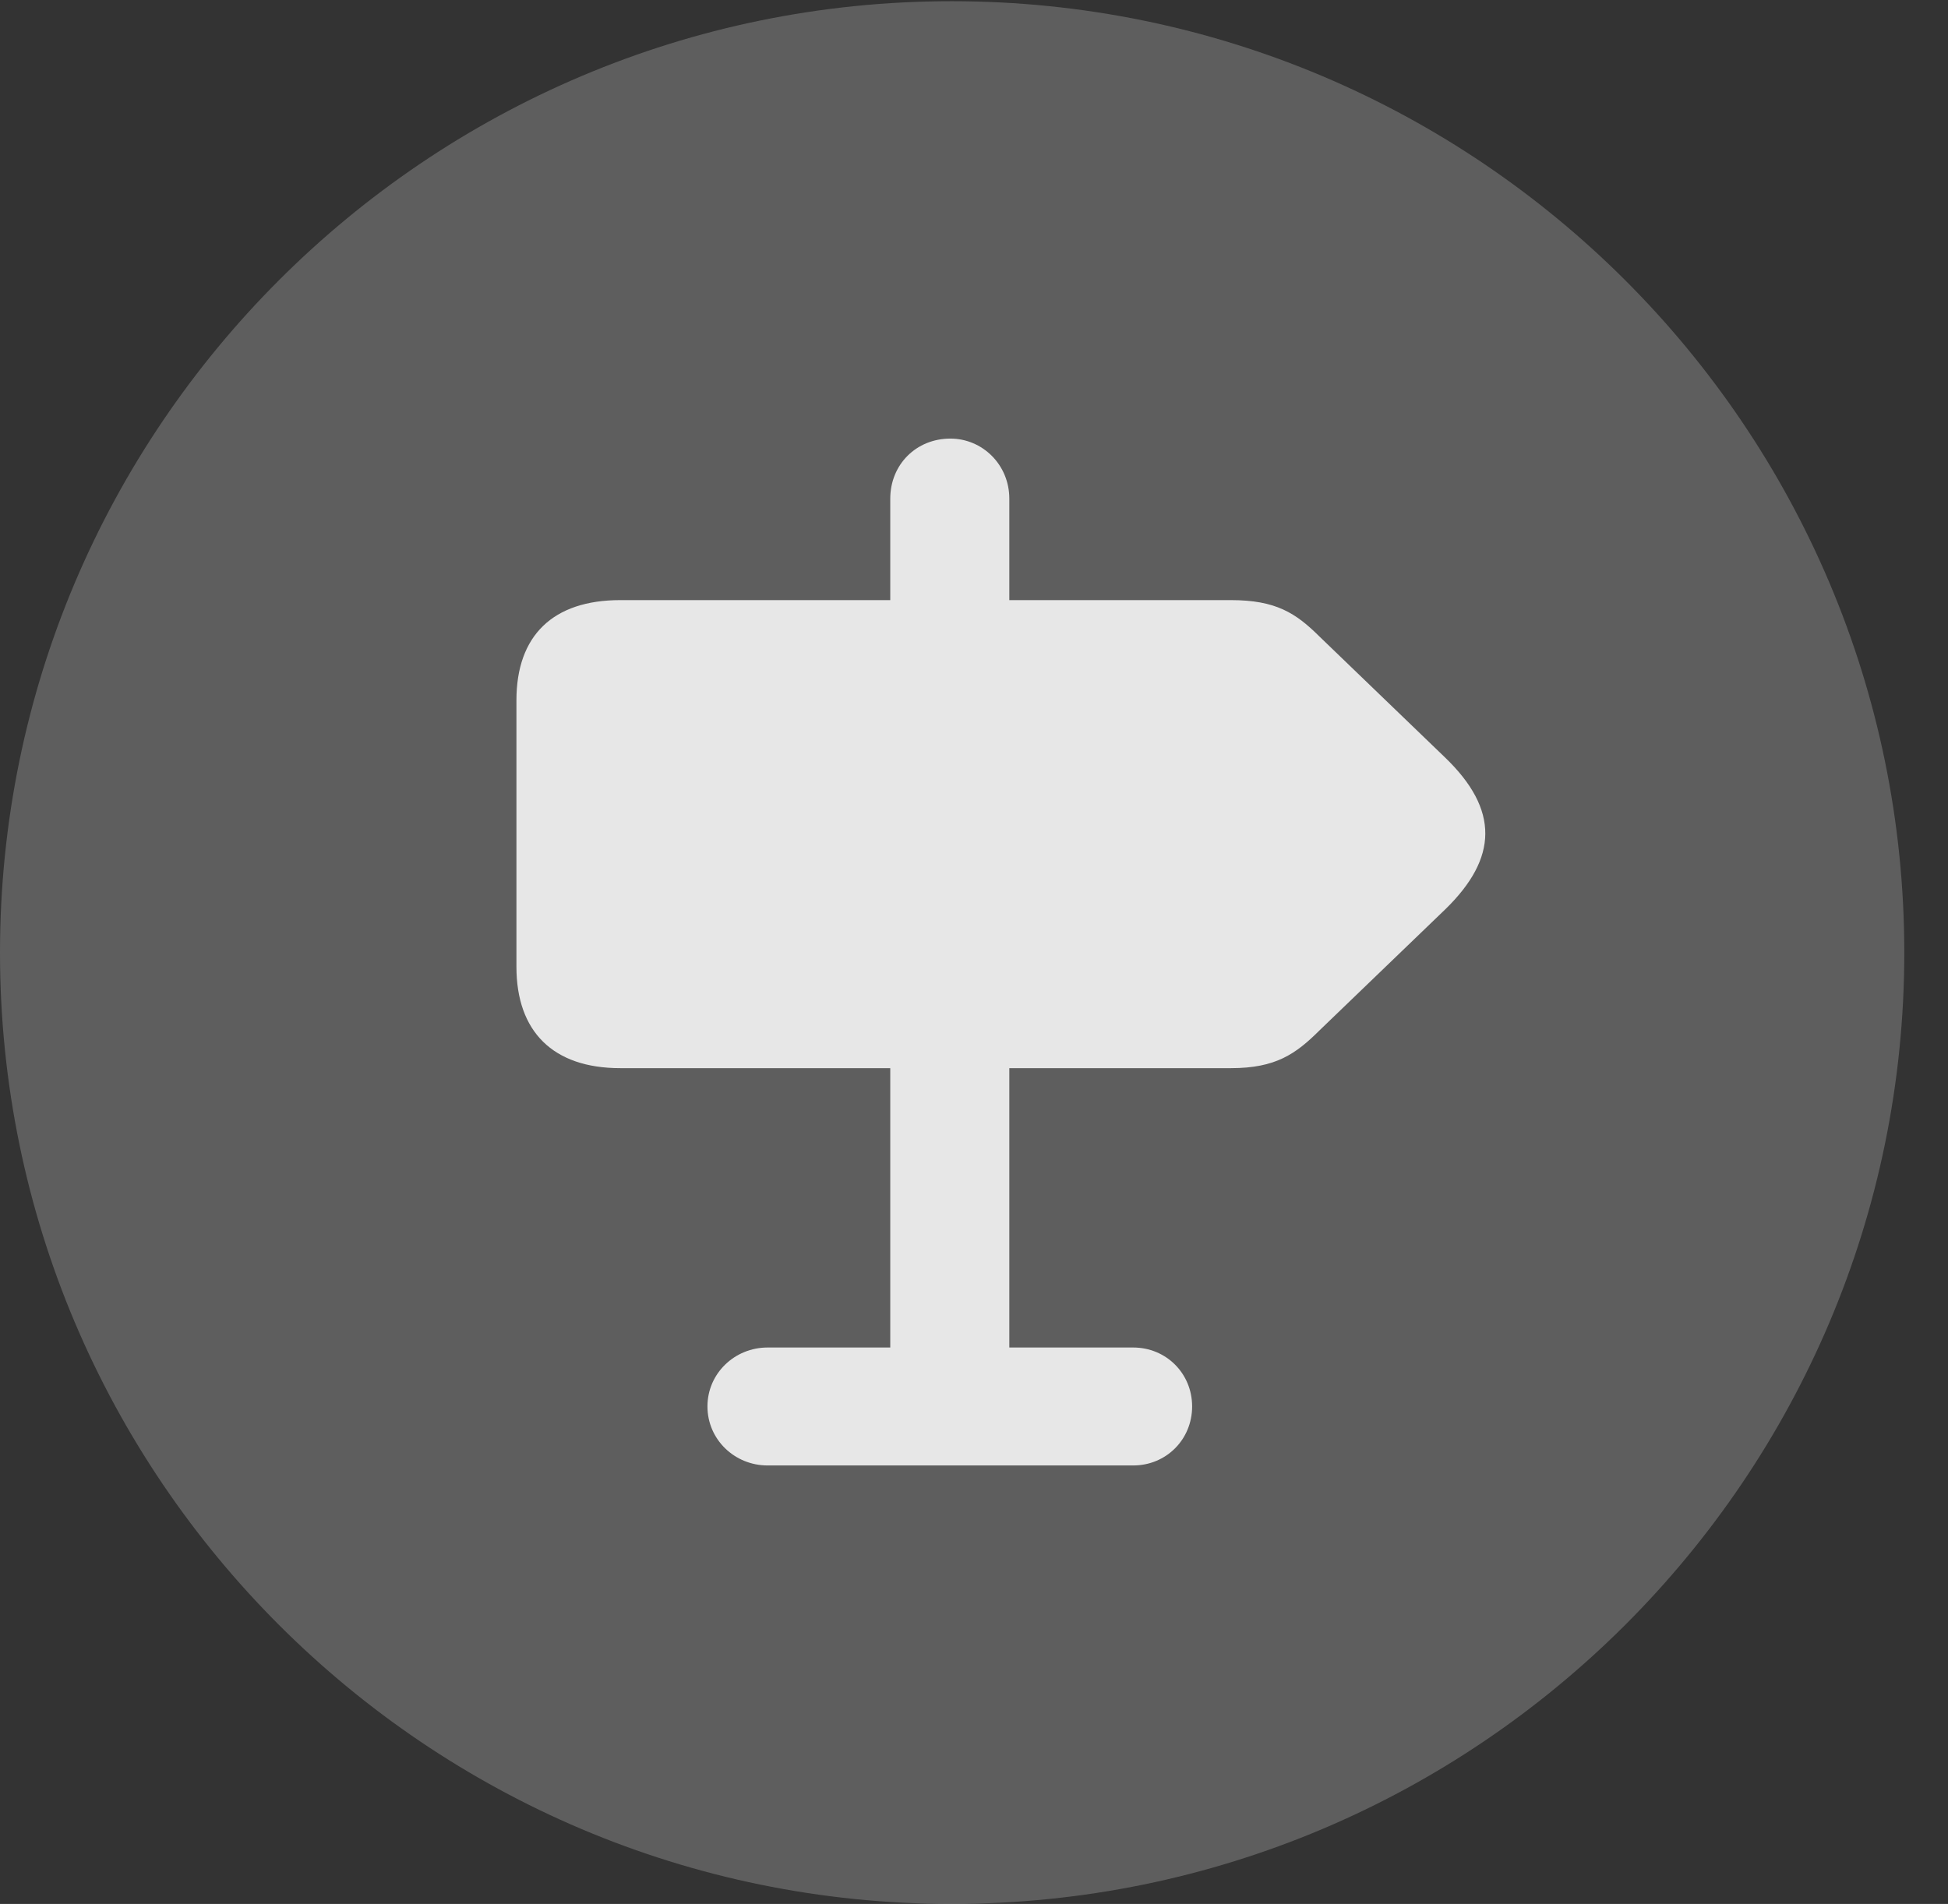<?xml version="1.0" encoding="UTF-8"?>
<!--Generator: Apple Native CoreSVG 341-->
<!DOCTYPE svg
PUBLIC "-//W3C//DTD SVG 1.1//EN"
       "http://www.w3.org/Graphics/SVG/1.1/DTD/svg11.dtd">
<svg version="1.1" xmlns="http://www.w3.org/2000/svg" xmlns:xlink="http://www.w3.org/1999/xlink" viewBox="0 0 16.133 15.771">
 <rect x="0" y="0" width="16.133" height="15.771" fill="#333333" stroke="none"/>
 <g>
  <rect height="15.771" opacity="0" width="16.133" x="0" y="0"/>
  <path d="M7.881 15.771C12.236 15.771 15.771 12.236 15.771 7.891C15.771 3.545 12.236 0.01 7.881 0.01C3.535 0.01 0 3.545 0 7.891C0 12.236 3.535 15.771 7.881 15.771Z" fill="white" fill-opacity="0.212"/>
  <path d="M5.137 8.848C4.58 8.848 4.277 8.545 4.277 8.008L4.277 5.801C4.277 5.264 4.58 4.971 5.137 4.971L7.373 4.971L7.373 4.131C7.373 3.848 7.588 3.633 7.871 3.633C8.135 3.633 8.359 3.848 8.359 4.131L8.359 4.971L10.195 4.971C10.566 4.971 10.732 5.078 10.928 5.273L11.963 6.27C12.422 6.709 12.402 7.109 11.973 7.529L10.928 8.535C10.732 8.73 10.566 8.848 10.195 8.848L8.359 8.848L8.359 11.162L9.385 11.162C9.658 11.162 9.873 11.377 9.873 11.65C9.873 11.924 9.658 12.139 9.385 12.139L6.357 12.139C6.084 12.139 5.859 11.924 5.859 11.65C5.859 11.377 6.084 11.162 6.357 11.162L7.373 11.162L7.373 8.848Z" fill="white" fill-opacity="0.85"/>
 </g>
</svg>

